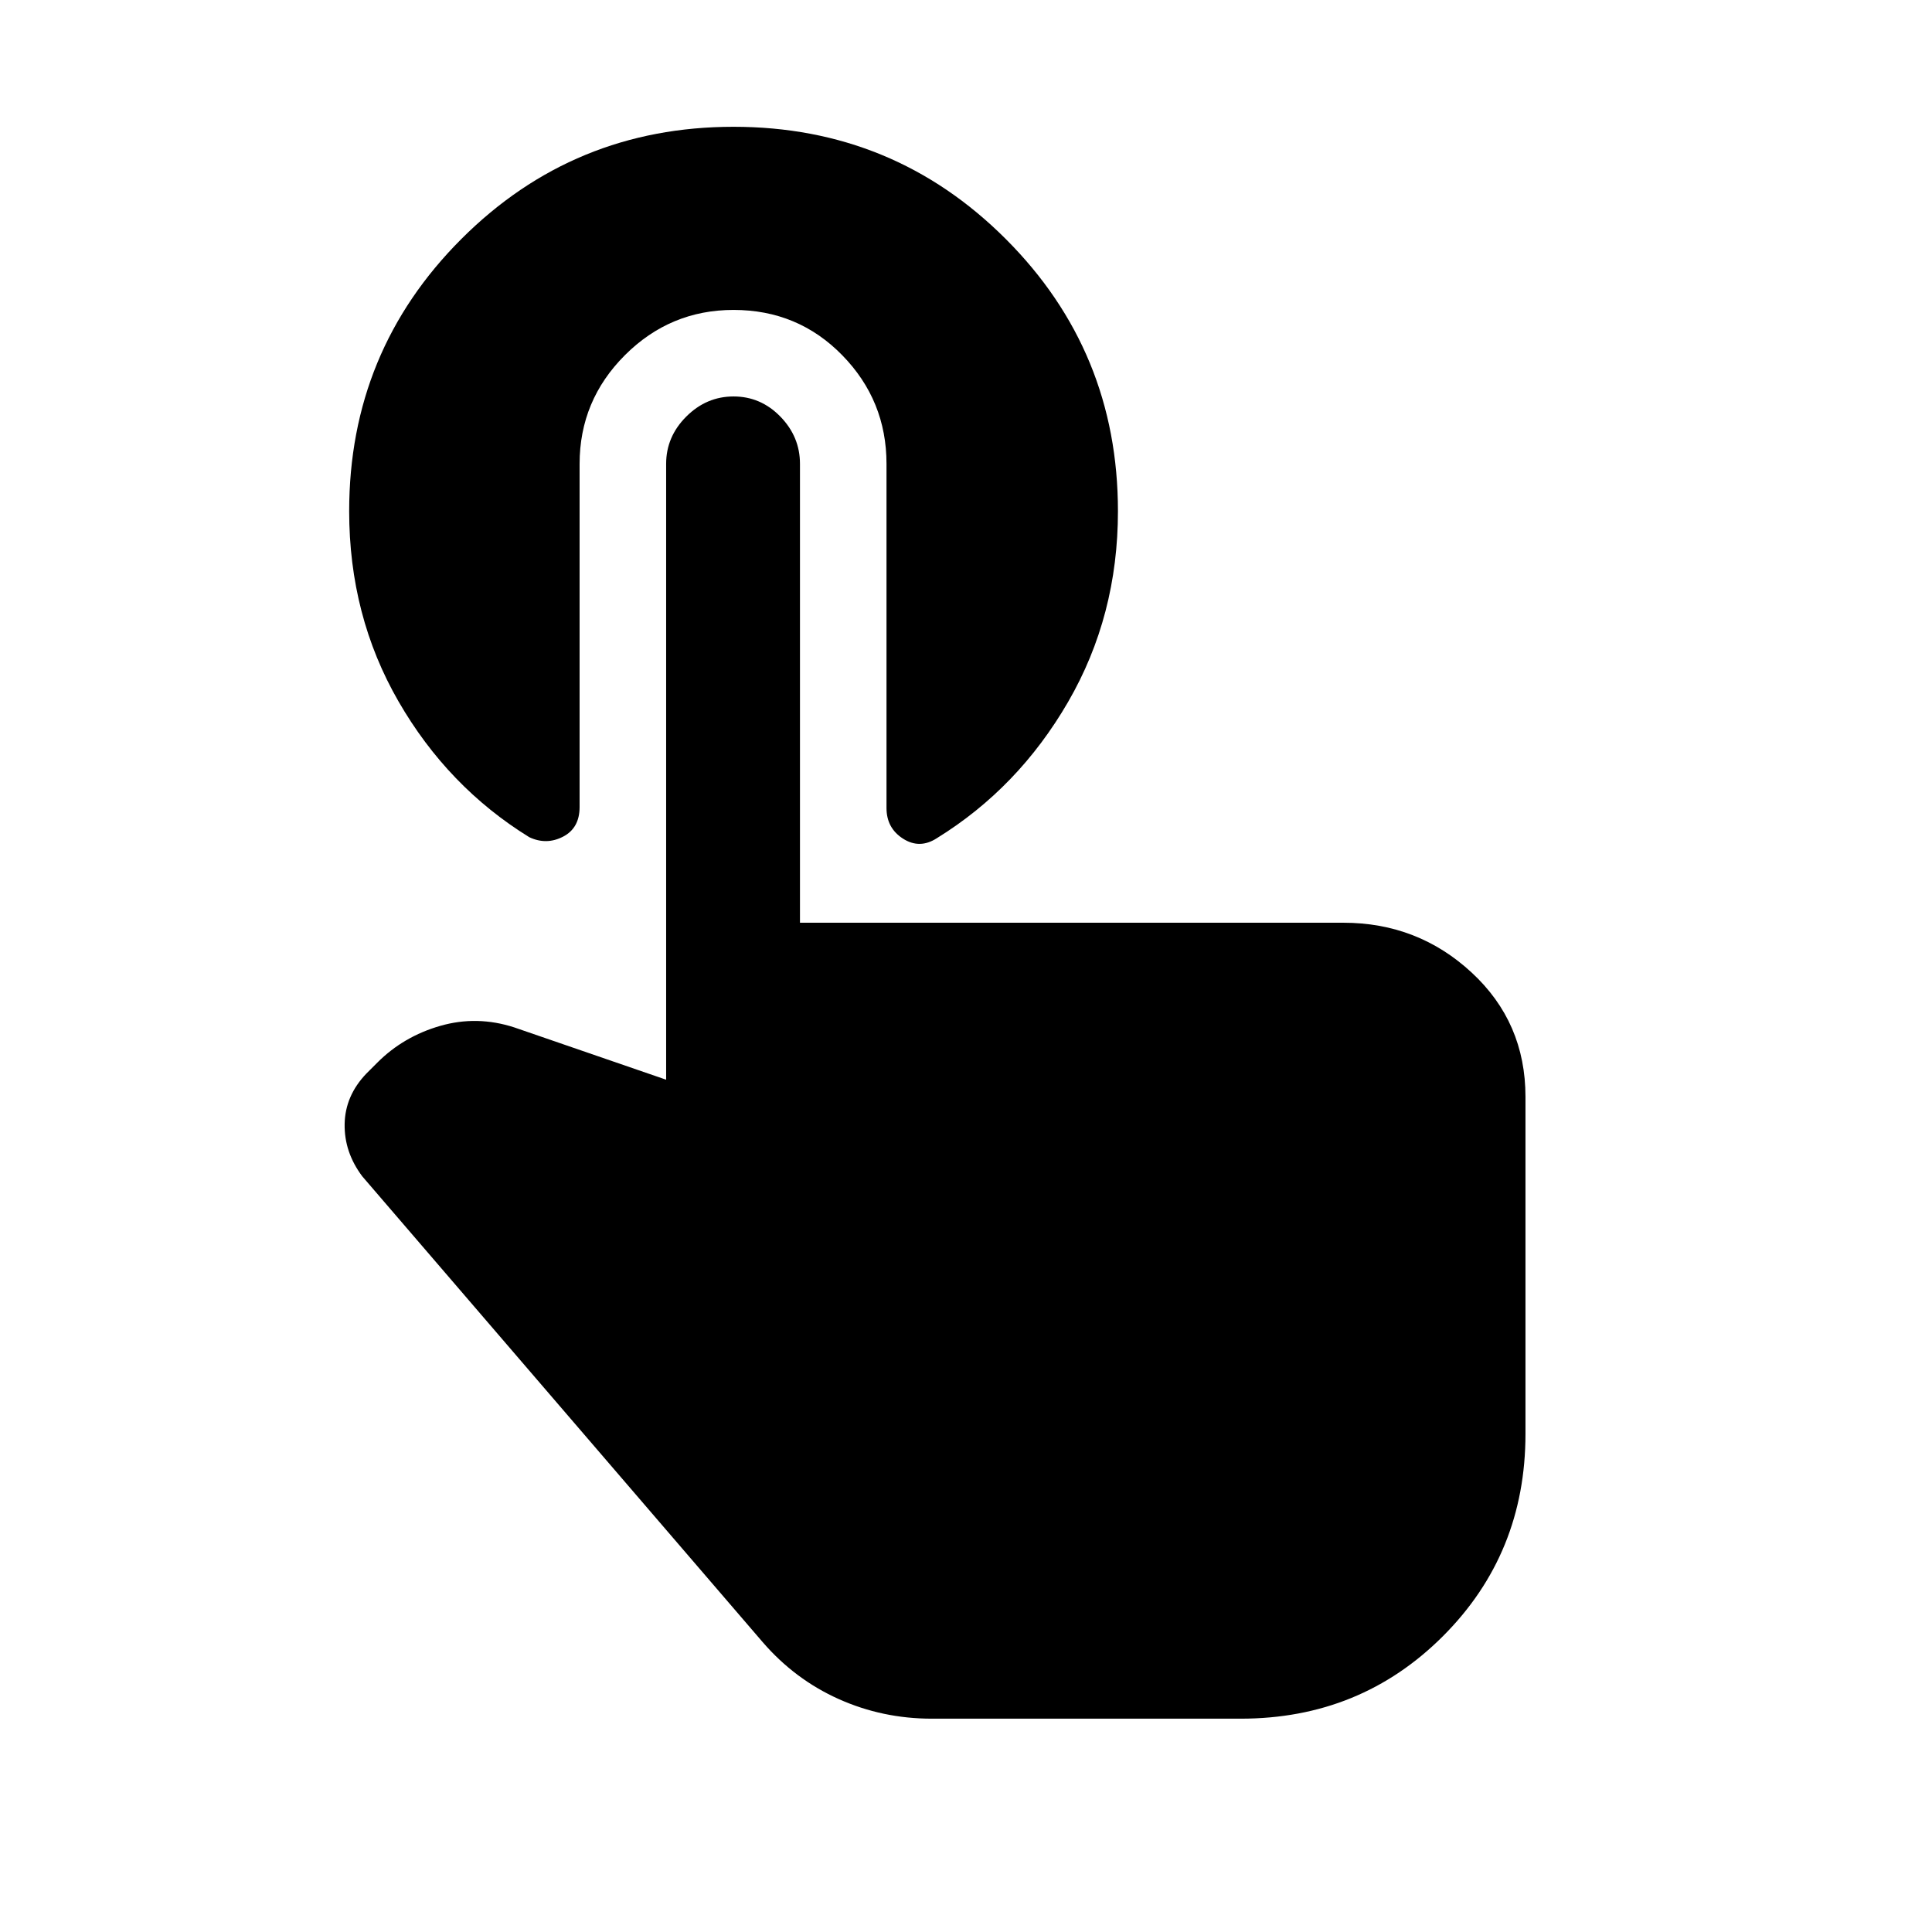 <svg xmlns="http://www.w3.org/2000/svg" height="20" viewBox="0 -960 960 960" width="20"><path d="M463-106q-24.5 0-46.25-9.75T379-144L180-375.5q-9-12-8.75-26t10.75-25l5.5-5.5q13-13 31.25-18.25t36.75.75l75.5 26v-306q0-13.5 10-23.5t23.5-10q13.5 0 23.25 10t9.75 23.5v228h270q37 0 63.75 24.75T758-415v167.5q0 59.5-41 100.5t-100.5 41H463Zm-98.5-700q-31.5 0-54 22.5t-22.5 54V-559q0 10.5-8.25 14.75T263-544q-40.5-25-65-67.5T173.5-706q0-79.5 55.75-135.25T364.5-897q79.5 0 135.25 55.75T555.5-706q0 52-24.75 94.75T465.5-543.5q-8.5 5.5-16.75.25t-8.25-15.25v-171q0-31.5-22-54t-54-22.5Z"/></svg>